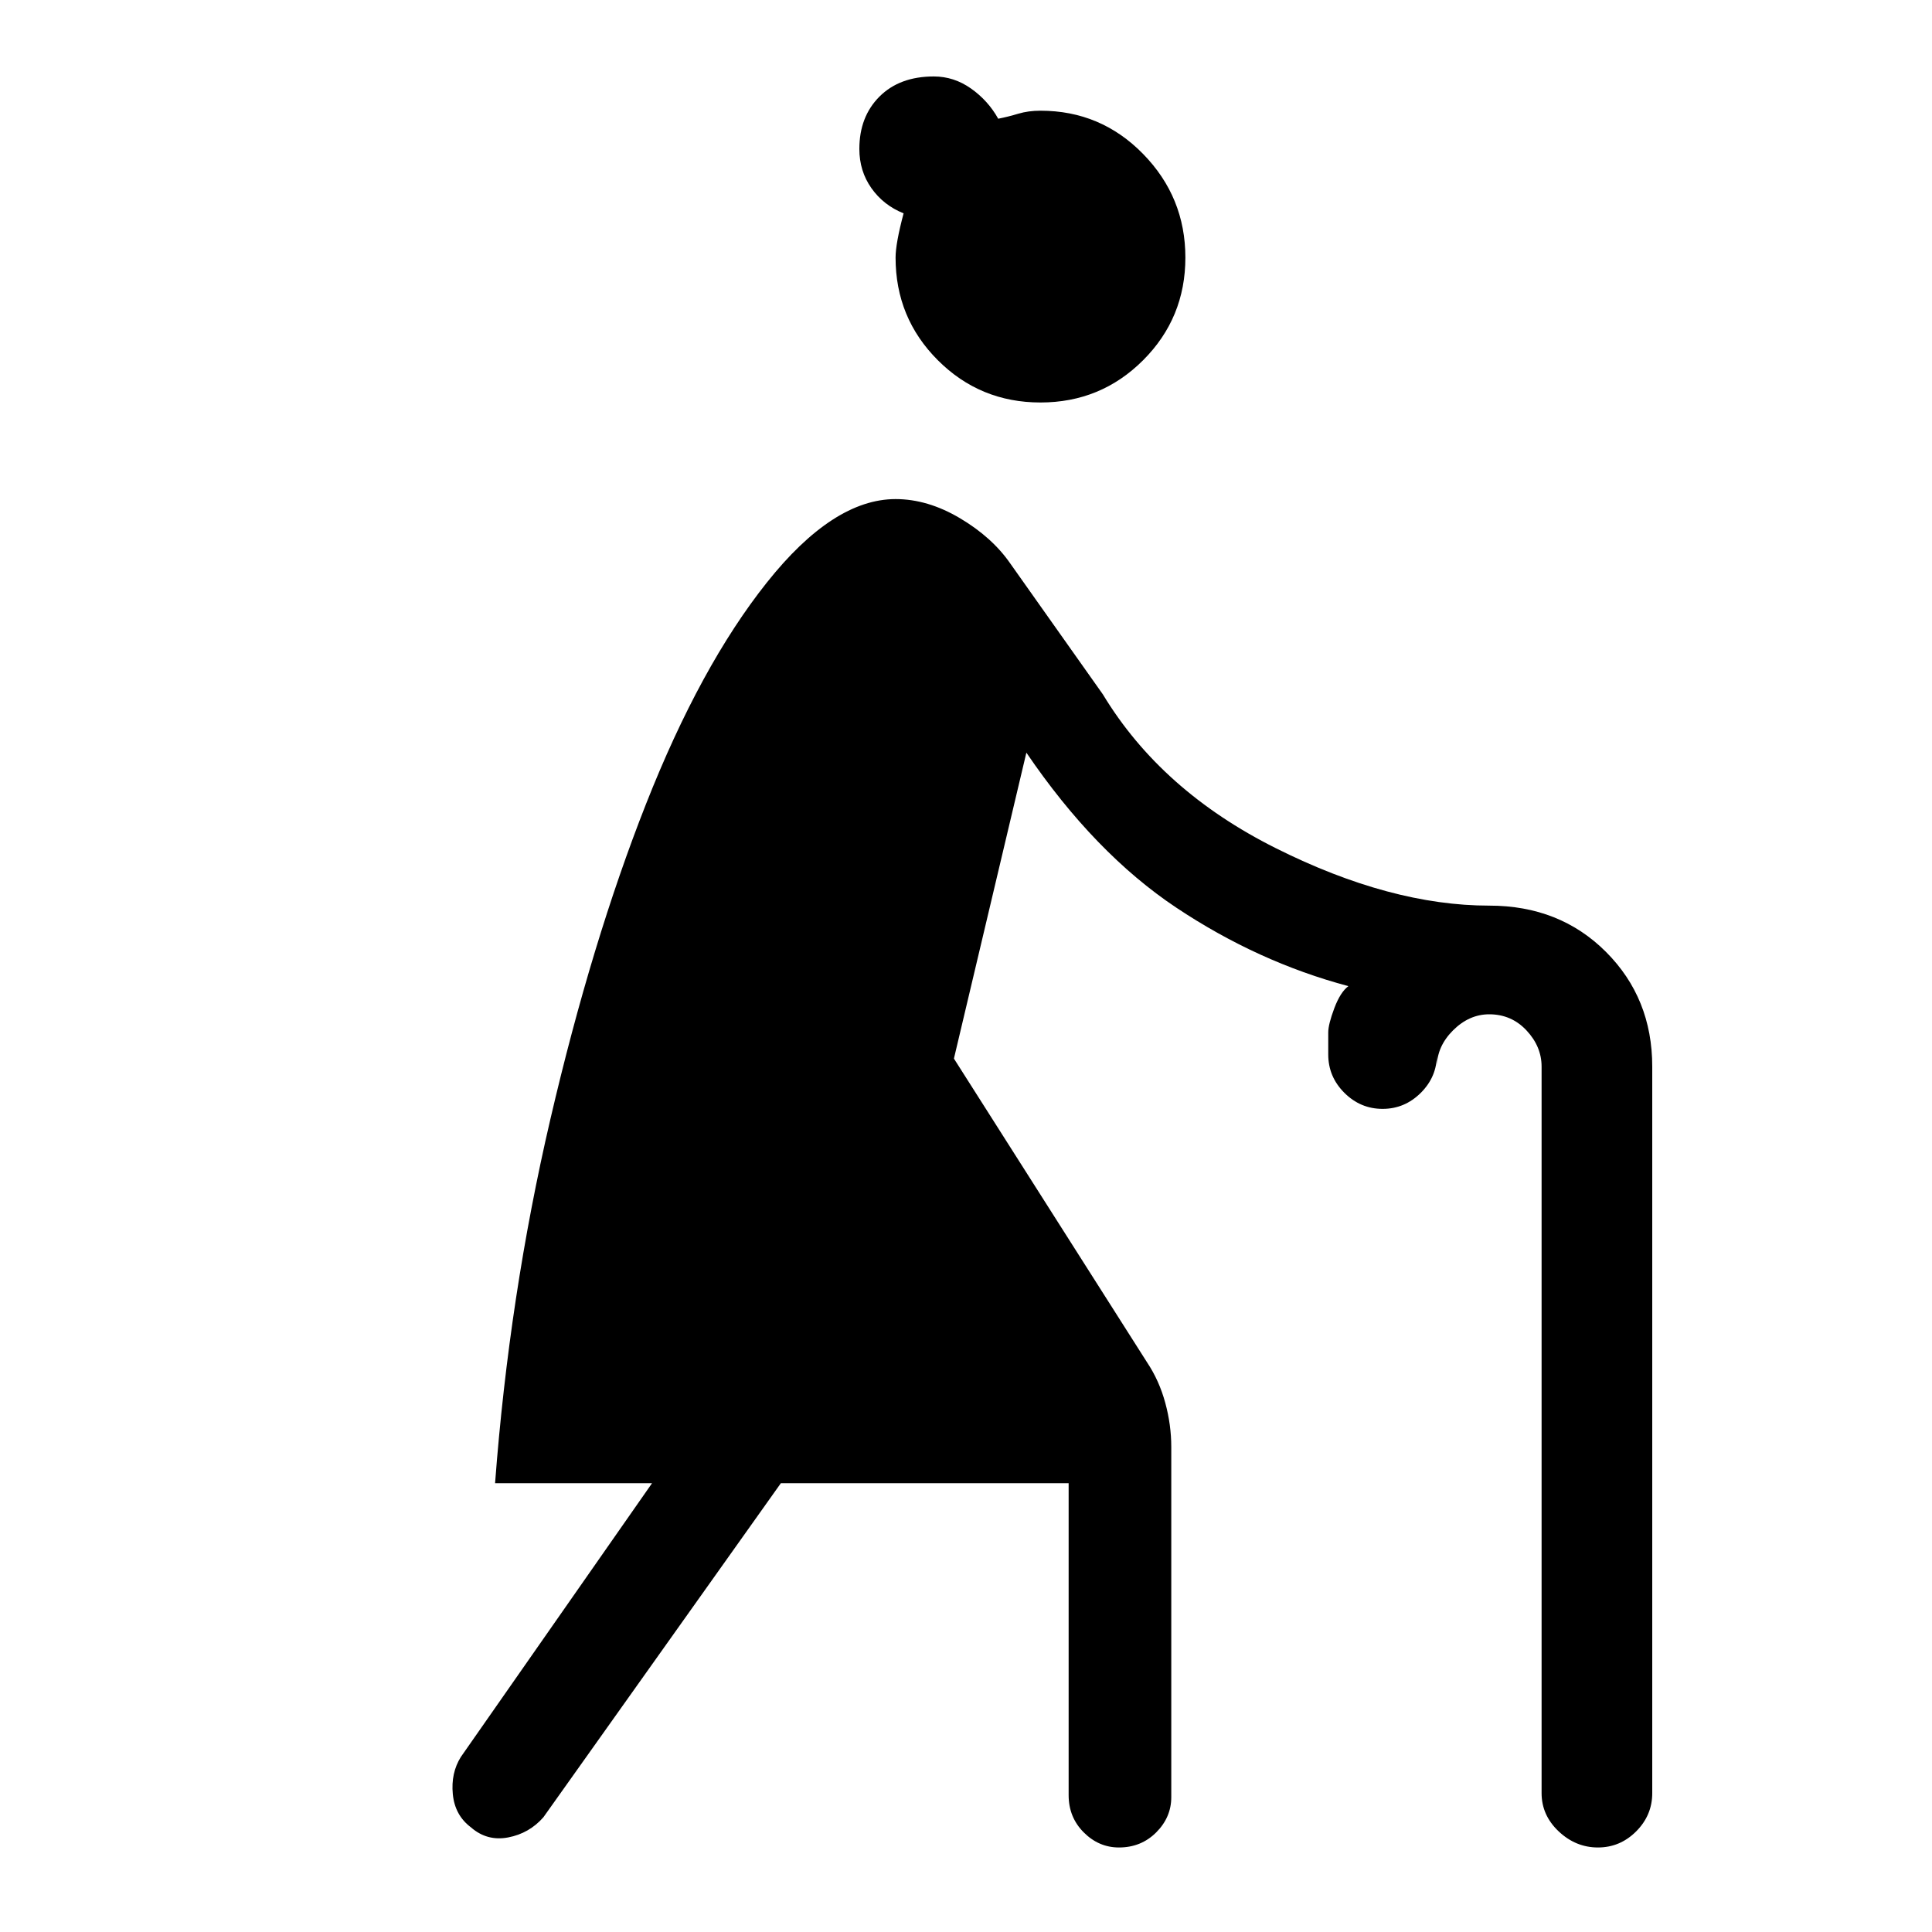 <svg xmlns="http://www.w3.org/2000/svg" height="40" width="40"><path d="M23.167 38.25q-.417 0-.729-.312-.313-.313-.313-.771v-6.459h-5.958l-4.917 6.917q-.292.333-.729.417-.438.083-.771-.209-.333-.25-.375-.687-.042-.438.167-.771l3.958-5.667h-3.25q.292-3.875 1.146-7.541.854-3.667 1.979-6.521t2.5-4.583q1.375-1.73 2.667-1.73.666 0 1.333.396.667.396 1.042.938l1.916 2.708q1.209 2 3.584 3.187 2.375 1.188 4.416 1.188 1.459 0 2.417.958.958.959.958 2.375v15.042q0 .458-.333.792-.333.333-.792.333-.458 0-.812-.333-.354-.334-.354-.792V22.083q0-.416-.313-.75-.312-.333-.771-.333-.416 0-.75.333-.333.334-.333.75v-.25q0 .459-.333.792-.334.333-.792.333t-.792-.333q-.333-.333-.333-.792v-.458q0-.167.125-.5.125-.333.292-.458-1.875-.5-3.563-1.625-1.687-1.125-3.104-3.209l-1.5 6.334 4 6.291q.25.375.375.834.125.458.125.916v7.25q0 .417-.312.73-.313.312-.771.312ZM21.542 8.333q-1.25 0-2.125-.875t-.875-2.125q0-.291.166-.916-.416-.167-.666-.521-.25-.354-.25-.813 0-.666.416-1.083.417-.417 1.125-.417.417 0 .771.25.354.25.563.625.208-.041.416-.104.209-.062.459-.062 1.25 0 2.125.896.875.895.875 2.145t-.875 2.125q-.875.875-2.125.875Z"/></svg>